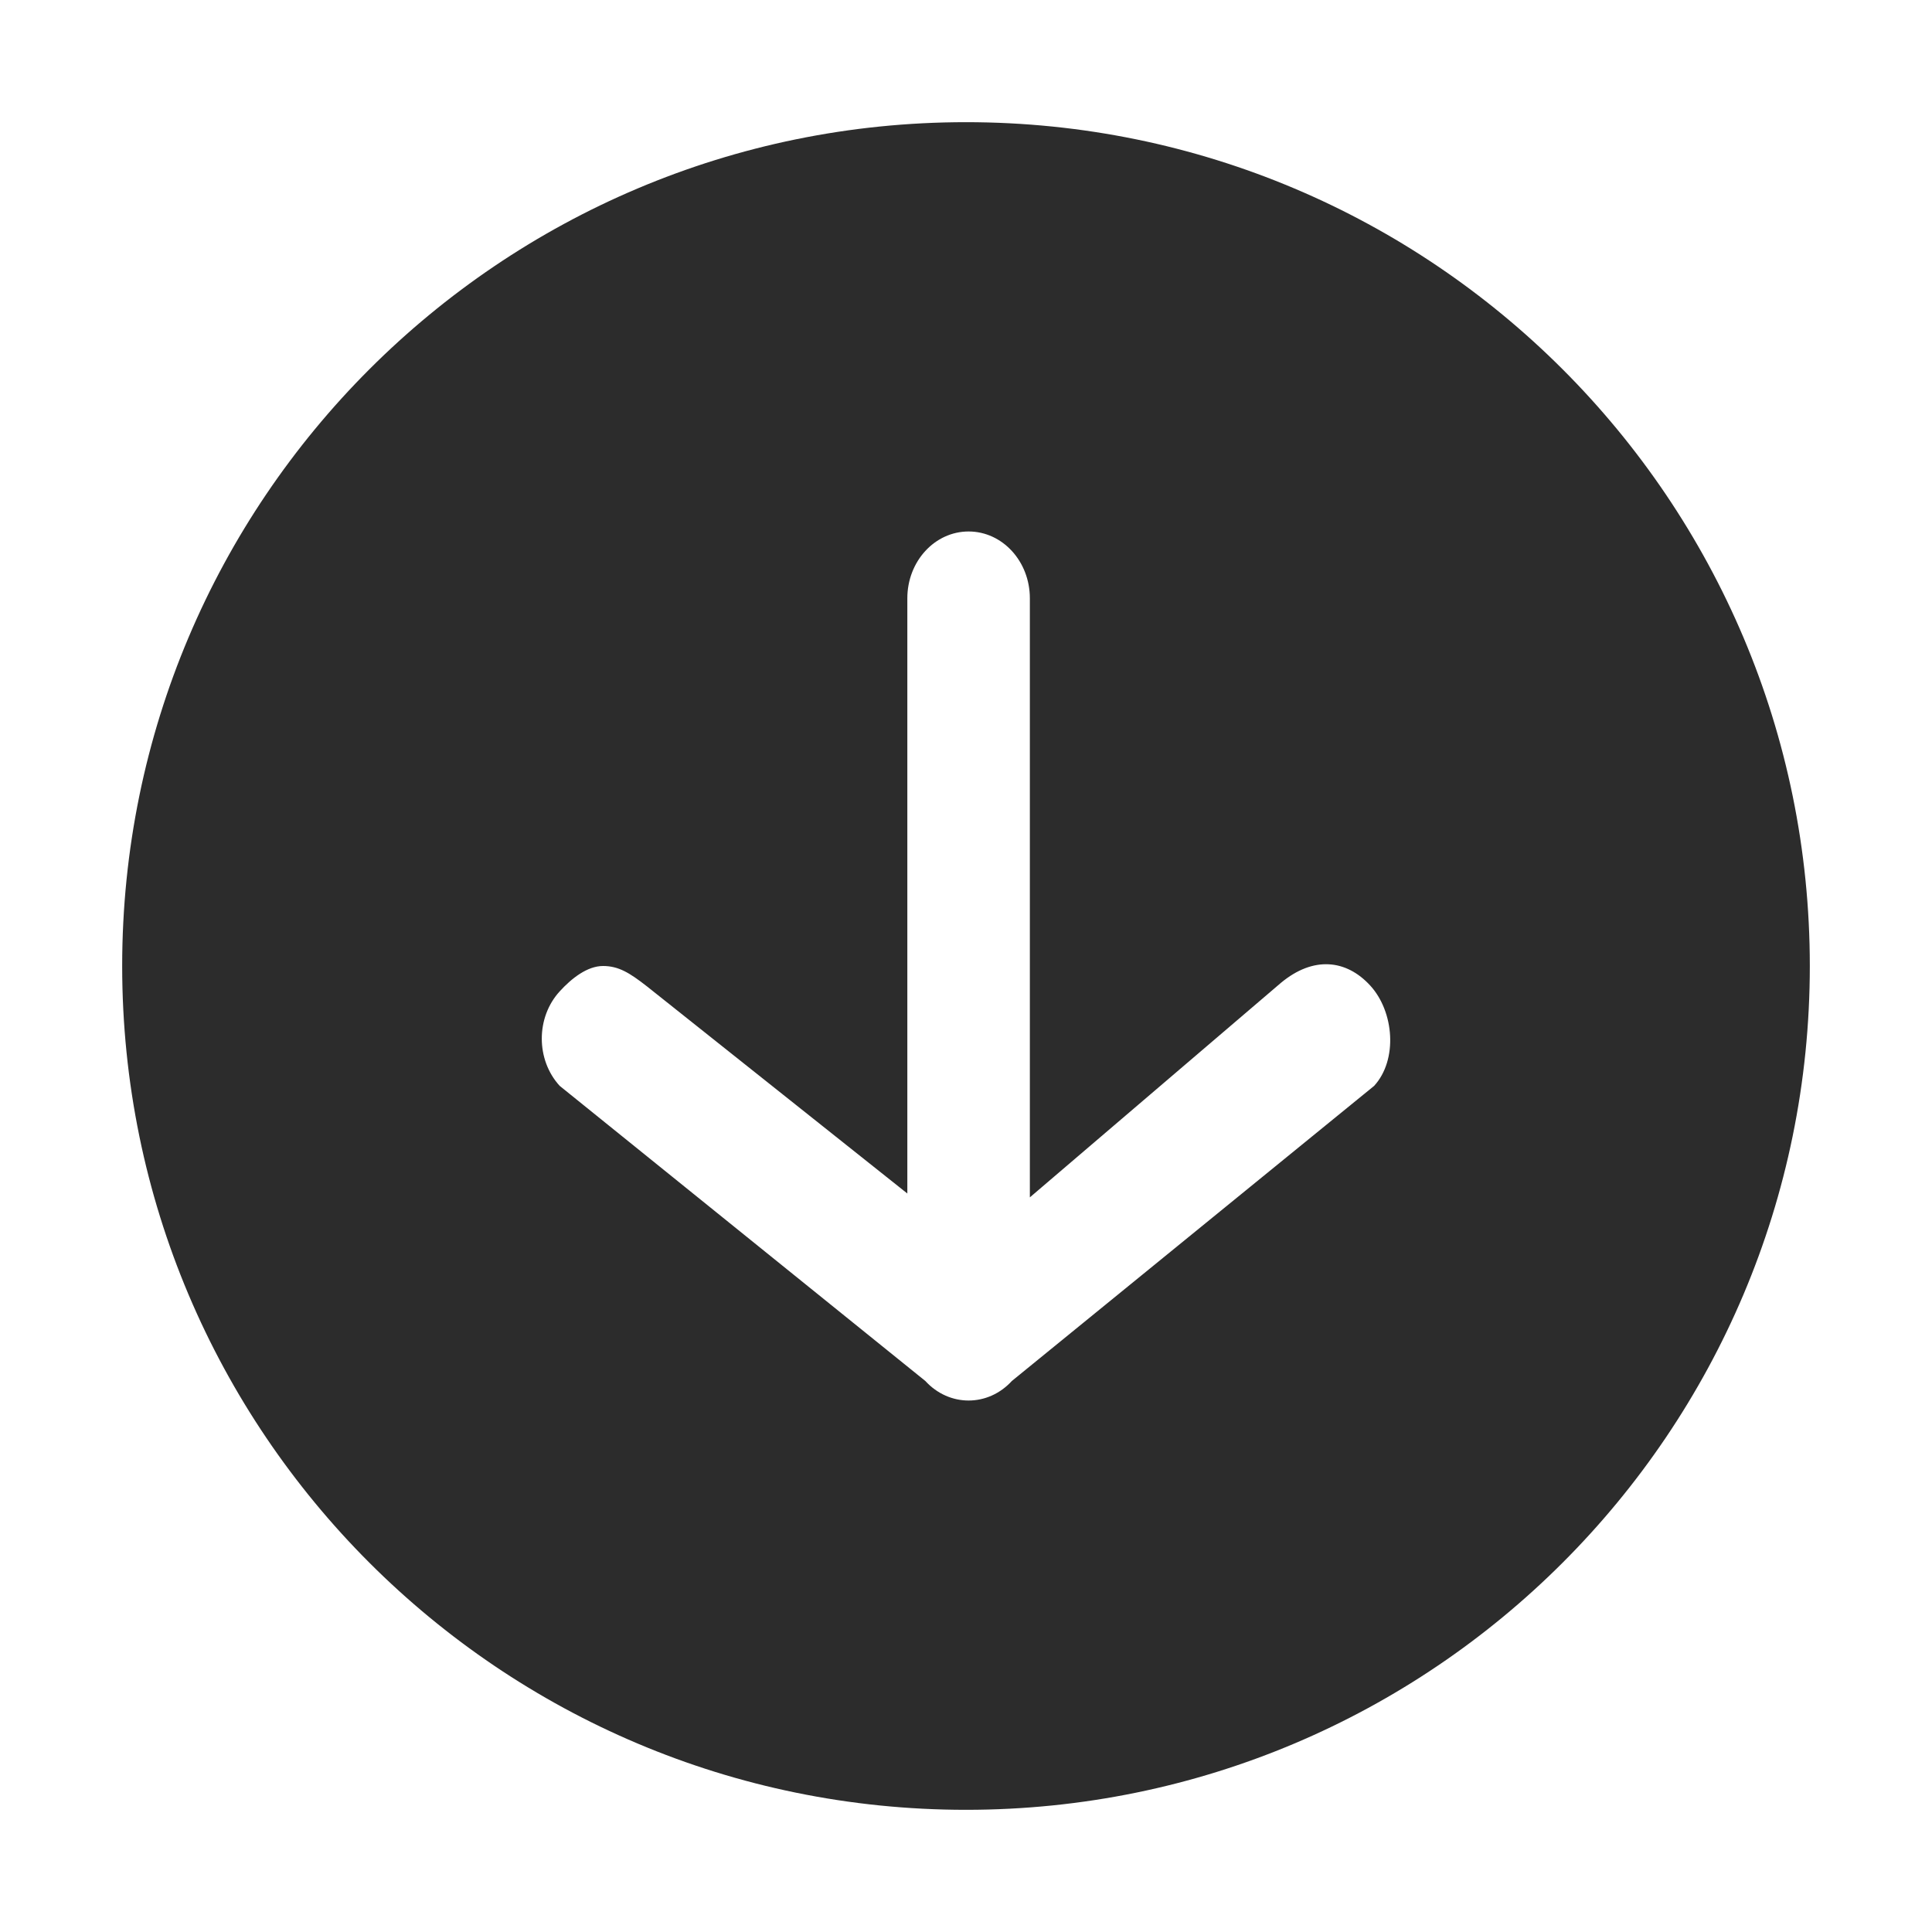 <?xml version="1.0" standalone="no"?><!DOCTYPE svg PUBLIC "-//W3C//DTD SVG 1.1//EN" "http://www.w3.org/Graphics/SVG/1.1/DTD/svg11.dtd"><svg class="icon" style="" viewBox="0 0 1024 1024" version="1.1" xmlns="http://www.w3.org/2000/svg" p-id="2371" xmlns:xlink="http://www.w3.org/1999/xlink" width="100" height="100"><defs><style type="text/css"><![CDATA[

]]></style></defs><path d="M511.998 64.758c-247.005 0-447.241 200.236-447.241 447.242 0 247.005 200.236 447.242 447.241 447.242s447.243-200.237 447.243-447.242C959.242 264.994 759.003 64.758 511.998 64.758zM728.312 575.543 536.311 731.942c-12.658 13.819-33.215 13.819-45.871 0L296.648 575.533c-12.654-13.819-12.654-36.267 0-50.085 6.33-6.942 14.647-13.448 22.964-13.448 8.291 0 14.143 3.669 23.213 10.744l138.081 109.836L480.905 317.117c0-19.593 14.529-35.423 32.472-35.423s32.468 15.83 32.468 35.423l0 317.508 133.07-113.692c17.203-14.311 34.667-12.397 47.35 1.454C738.922 536.205 740.968 561.724 728.312 575.543z" p-id="2372" fill="#2c2c2c"></path></svg>